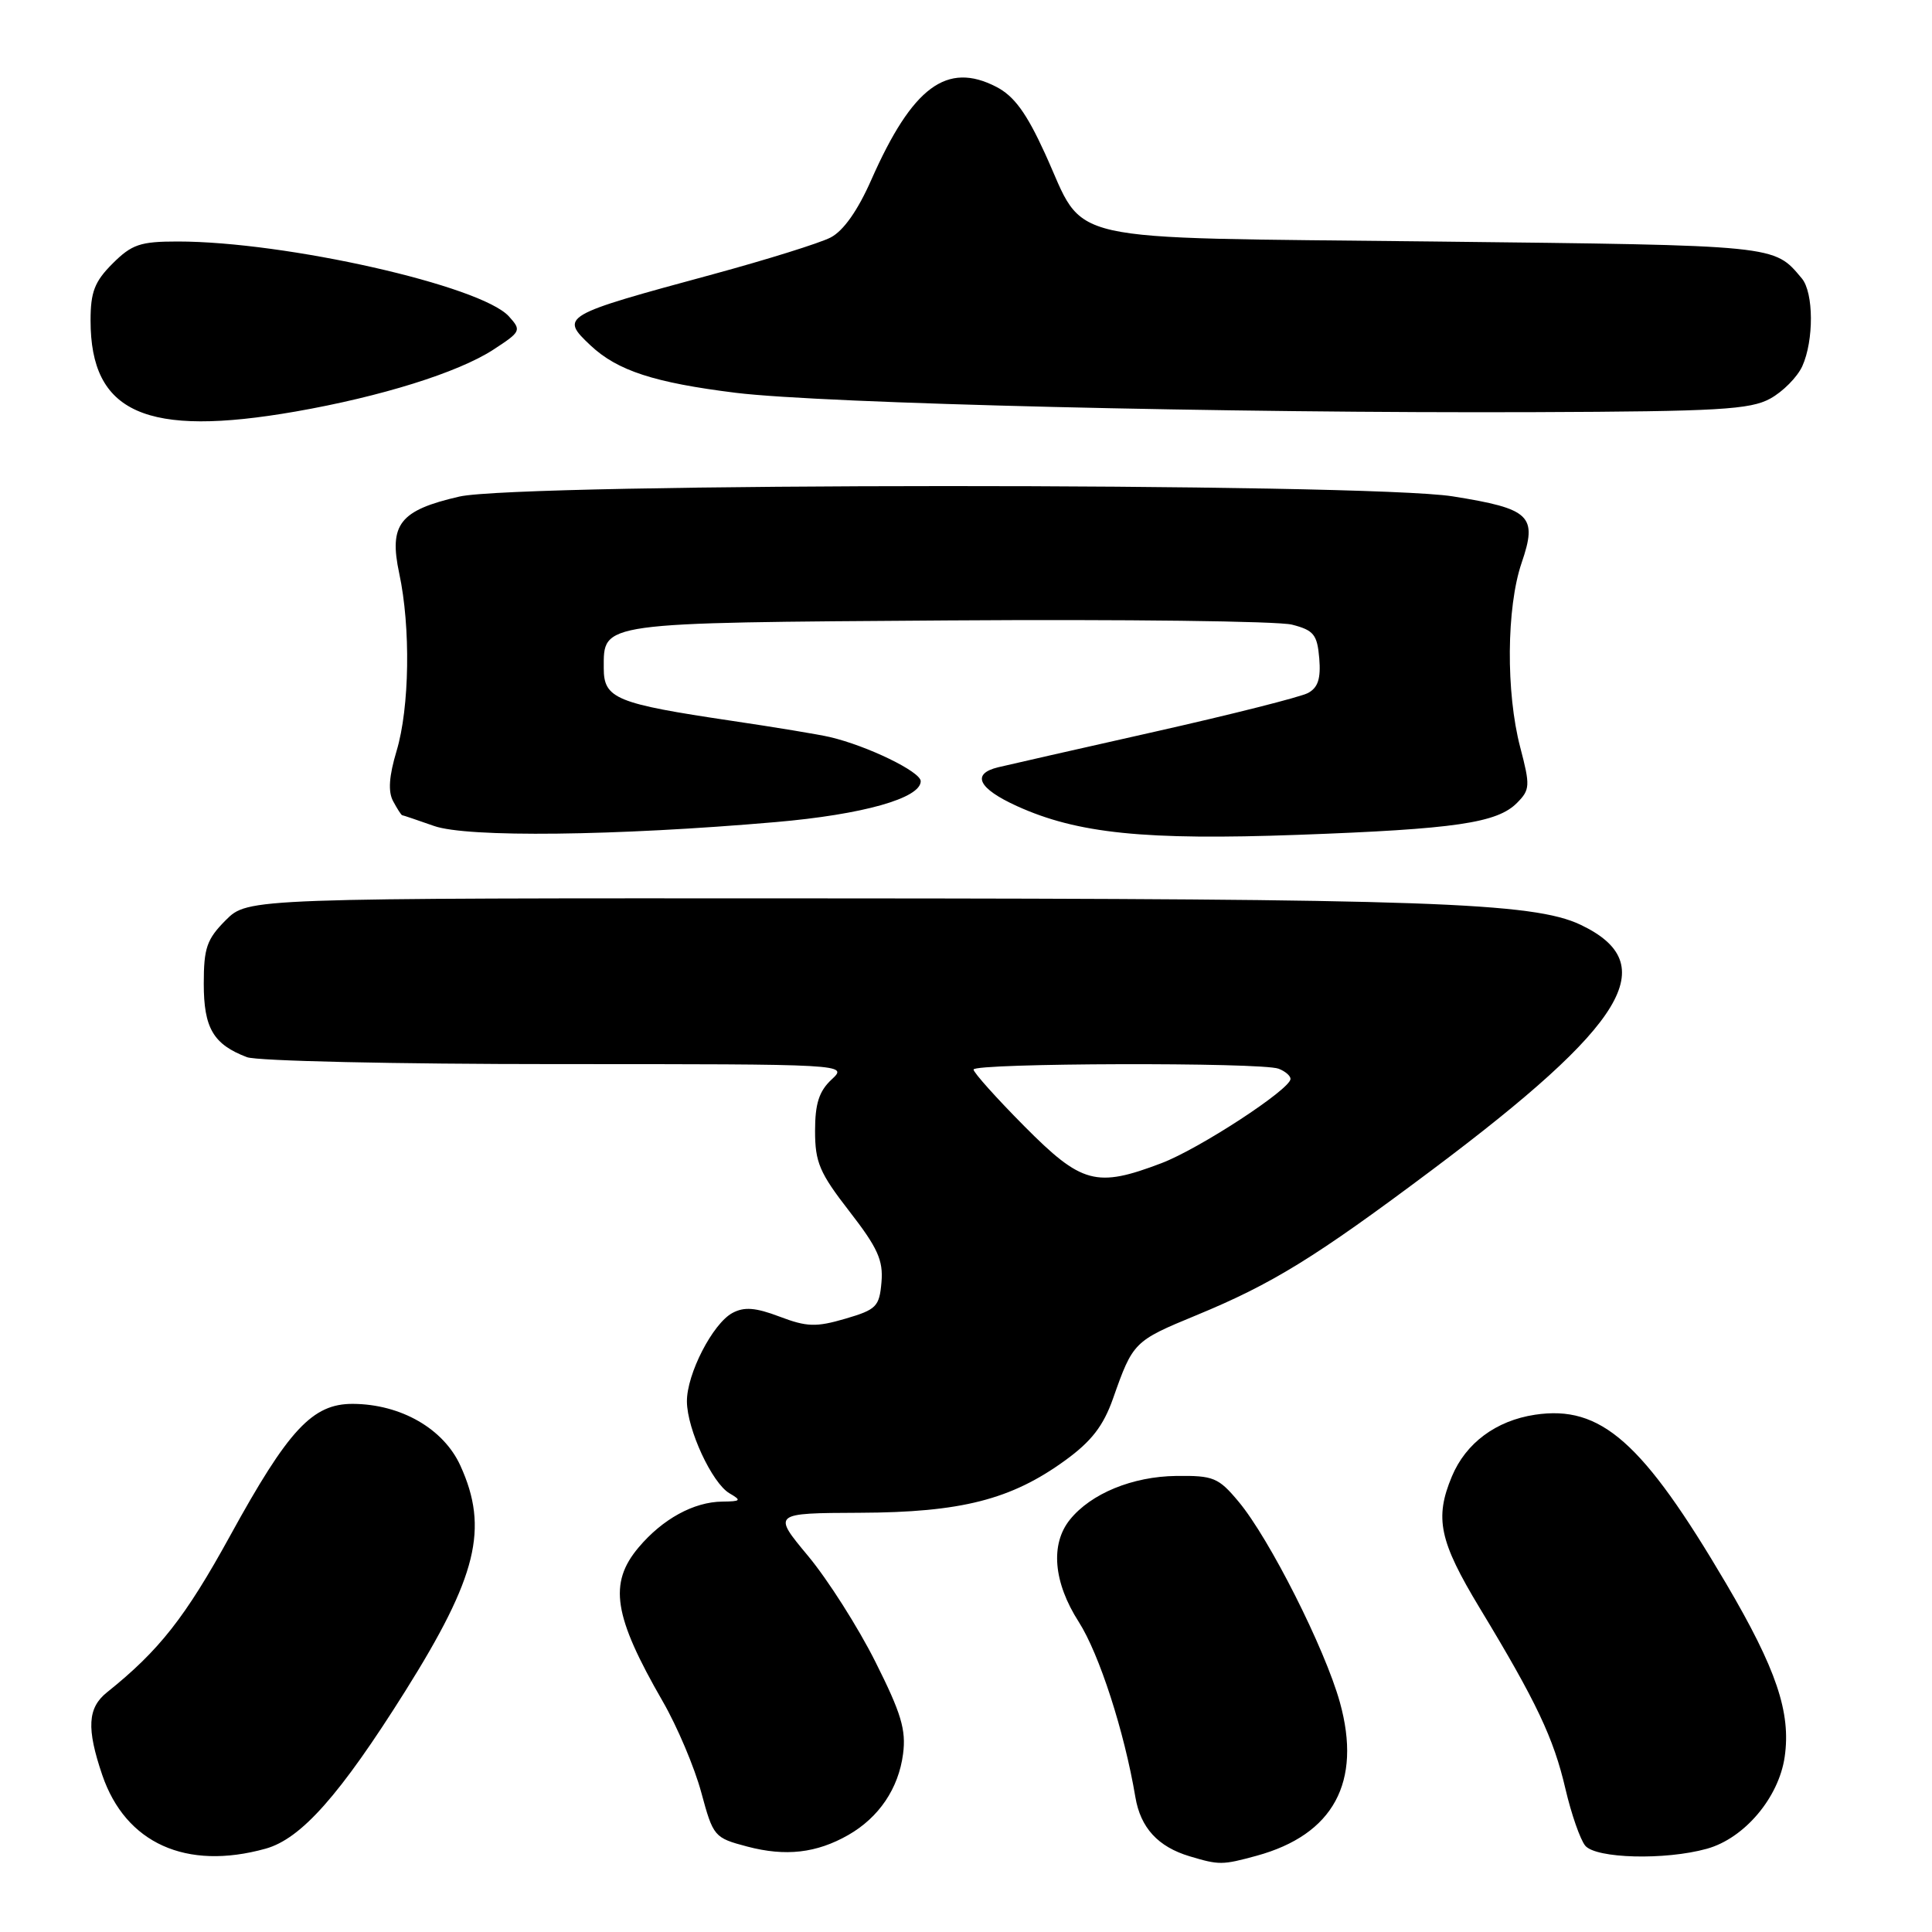 <?xml version="1.0" encoding="UTF-8" standalone="no"?>
<!DOCTYPE svg PUBLIC "-//W3C//DTD SVG 1.1//EN" "http://www.w3.org/Graphics/SVG/1.1/DTD/svg11.dtd" >
<svg xmlns="http://www.w3.org/2000/svg" xmlns:xlink="http://www.w3.org/1999/xlink" version="1.1" viewBox="0 0 256 256">
 <g >
 <path fill="currentColor"
d=" M 166.50 245.90 C 176.69 243.11 180.48 236.14 177.54 225.56 C 175.55 218.42 168.21 203.88 164.13 198.99 C 161.45 195.78 160.79 195.51 155.86 195.57 C 150.06 195.64 144.56 197.90 141.77 201.36 C 139.15 204.61 139.58 209.67 142.94 214.91 C 145.66 219.16 148.99 229.47 150.44 238.11 C 151.12 242.18 153.43 244.71 157.64 245.97 C 161.55 247.14 161.95 247.14 166.50 245.90 Z  M 35.19 244.96 C 39.91 243.65 45.05 237.85 53.70 224.08 C 63.22 208.91 64.79 202.53 61.01 194.22 C 58.79 189.32 53.13 186.06 46.77 186.02 C 41.41 185.99 38.23 189.40 30.49 203.50 C 24.55 214.31 21.09 218.71 14.18 224.24 C 11.60 226.30 11.45 229.02 13.55 235.20 C 16.64 244.25 24.68 247.88 35.19 244.96 Z  M 112.40 243.15 C 116.46 240.83 119.06 236.99 119.66 232.41 C 120.08 229.21 119.41 227.00 115.99 220.19 C 113.70 215.62 109.69 209.32 107.09 206.19 C 102.35 200.50 102.35 200.50 113.93 200.45 C 127.35 200.40 133.98 198.71 141.14 193.51 C 144.63 190.98 146.20 188.94 147.48 185.32 C 150.12 177.82 150.25 177.69 158.49 174.29 C 168.60 170.12 174.27 166.62 189.73 155.04 C 215.56 135.68 220.37 127.73 209.42 122.53 C 203.18 119.57 189.00 119.07 109.67 119.04 C 32.85 119.00 32.85 119.00 29.92 121.92 C 27.40 124.45 27.00 125.60 27.00 130.35 C 27.00 136.23 28.27 138.39 32.72 140.08 C 34.05 140.59 52.51 141.00 73.75 141.00 C 112.38 141.00 112.38 141.00 110.19 143.04 C 108.53 144.59 108.00 146.23 108.00 149.86 C 108.00 154.02 108.60 155.42 112.55 160.51 C 116.29 165.33 117.05 166.99 116.80 169.90 C 116.52 173.14 116.13 173.53 112.00 174.74 C 108.13 175.87 106.91 175.83 103.30 174.46 C 100.11 173.25 98.61 173.14 97.06 173.97 C 94.44 175.37 90.99 182.08 91.02 185.71 C 91.05 189.41 94.35 196.52 96.66 197.87 C 98.29 198.82 98.18 198.94 95.70 198.97 C 91.92 199.01 87.79 201.28 84.62 205.04 C 80.61 209.80 81.29 214.12 87.82 225.45 C 89.74 228.78 92.03 234.20 92.92 237.50 C 94.51 243.37 94.63 243.52 99.02 244.68 C 104.10 246.02 108.19 245.55 112.40 243.15 Z  M 226.17 244.97 C 231.14 243.59 235.70 238.20 236.48 232.79 C 237.33 226.92 235.38 221.15 228.72 209.83 C 217.66 191.04 212.13 186.15 203.39 187.46 C 198.23 188.24 194.23 191.21 192.38 195.64 C 190.07 201.17 190.71 204.20 196.08 213.09 C 203.60 225.52 205.86 230.29 207.43 237.04 C 208.21 240.38 209.39 243.76 210.05 244.56 C 211.47 246.27 220.64 246.51 226.17 244.97 Z  M 102.79 108.93 C 114.34 107.93 122.00 105.77 122.00 103.51 C 122.00 102.26 114.92 98.82 109.95 97.66 C 108.55 97.33 102.70 96.36 96.95 95.51 C 81.61 93.23 80.00 92.57 80.00 88.54 C 80.00 82.41 79.16 82.53 125.61 82.21 C 148.87 82.05 169.39 82.30 171.20 82.77 C 174.08 83.51 174.54 84.08 174.81 87.24 C 175.03 89.93 174.64 91.12 173.31 91.83 C 172.31 92.36 163.18 94.67 153.00 96.96 C 142.82 99.25 133.49 101.37 132.25 101.67 C 128.67 102.54 129.62 104.48 134.75 106.81 C 142.76 110.45 151.69 111.36 172.00 110.62 C 192.87 109.86 198.41 109.05 201.04 106.36 C 202.74 104.64 202.77 104.10 201.44 99.03 C 199.53 91.76 199.61 80.49 201.62 74.59 C 203.76 68.33 202.82 67.42 192.49 65.77 C 180.98 63.94 68.85 63.96 60.86 65.80 C 52.95 67.62 51.51 69.47 52.90 75.98 C 54.43 83.11 54.27 93.78 52.55 99.50 C 51.55 102.84 51.40 104.88 52.09 106.16 C 52.63 107.17 53.17 108.01 53.29 108.02 C 53.40 108.02 55.30 108.67 57.50 109.44 C 61.89 111.00 81.57 110.77 102.79 108.93 Z  M 39.17 54.53 C 50.50 52.55 60.68 49.37 65.34 46.35 C 69.04 43.94 69.12 43.79 67.43 41.92 C 63.74 37.85 37.87 32.00 23.54 32.00 C 18.58 32.00 17.47 32.38 14.92 34.92 C 12.53 37.31 12.00 38.69 12.00 42.47 C 12.00 54.73 19.33 57.99 39.17 54.53 Z  M 234.56 52.82 C 236.24 51.90 238.15 49.97 238.81 48.53 C 240.36 45.11 240.33 38.78 238.75 36.89 C 235.02 32.45 235.78 32.52 189.95 32.00 C 139.45 31.42 144.01 32.46 138.46 20.32 C 136.01 14.96 134.38 12.73 132.02 11.51 C 125.46 8.12 120.90 11.51 115.46 23.81 C 113.66 27.90 111.76 30.59 110.06 31.47 C 108.63 32.21 101.61 34.40 94.48 36.34 C 74.41 41.78 74.16 41.92 78.26 45.78 C 81.82 49.12 86.71 50.71 97.50 52.05 C 109.04 53.47 162.76 54.77 203.50 54.61 C 227.67 54.52 231.92 54.27 234.56 52.82 Z  M 135.72 149.22 C 132.03 145.50 129.00 142.12 129.00 141.72 C 129.00 140.85 167.16 140.74 169.42 141.61 C 170.29 141.94 171.00 142.55 171.00 142.96 C 171.00 144.33 158.88 152.24 153.89 154.13 C 145.26 157.41 143.33 156.89 135.72 149.22 Z "/>
</g>
</svg>